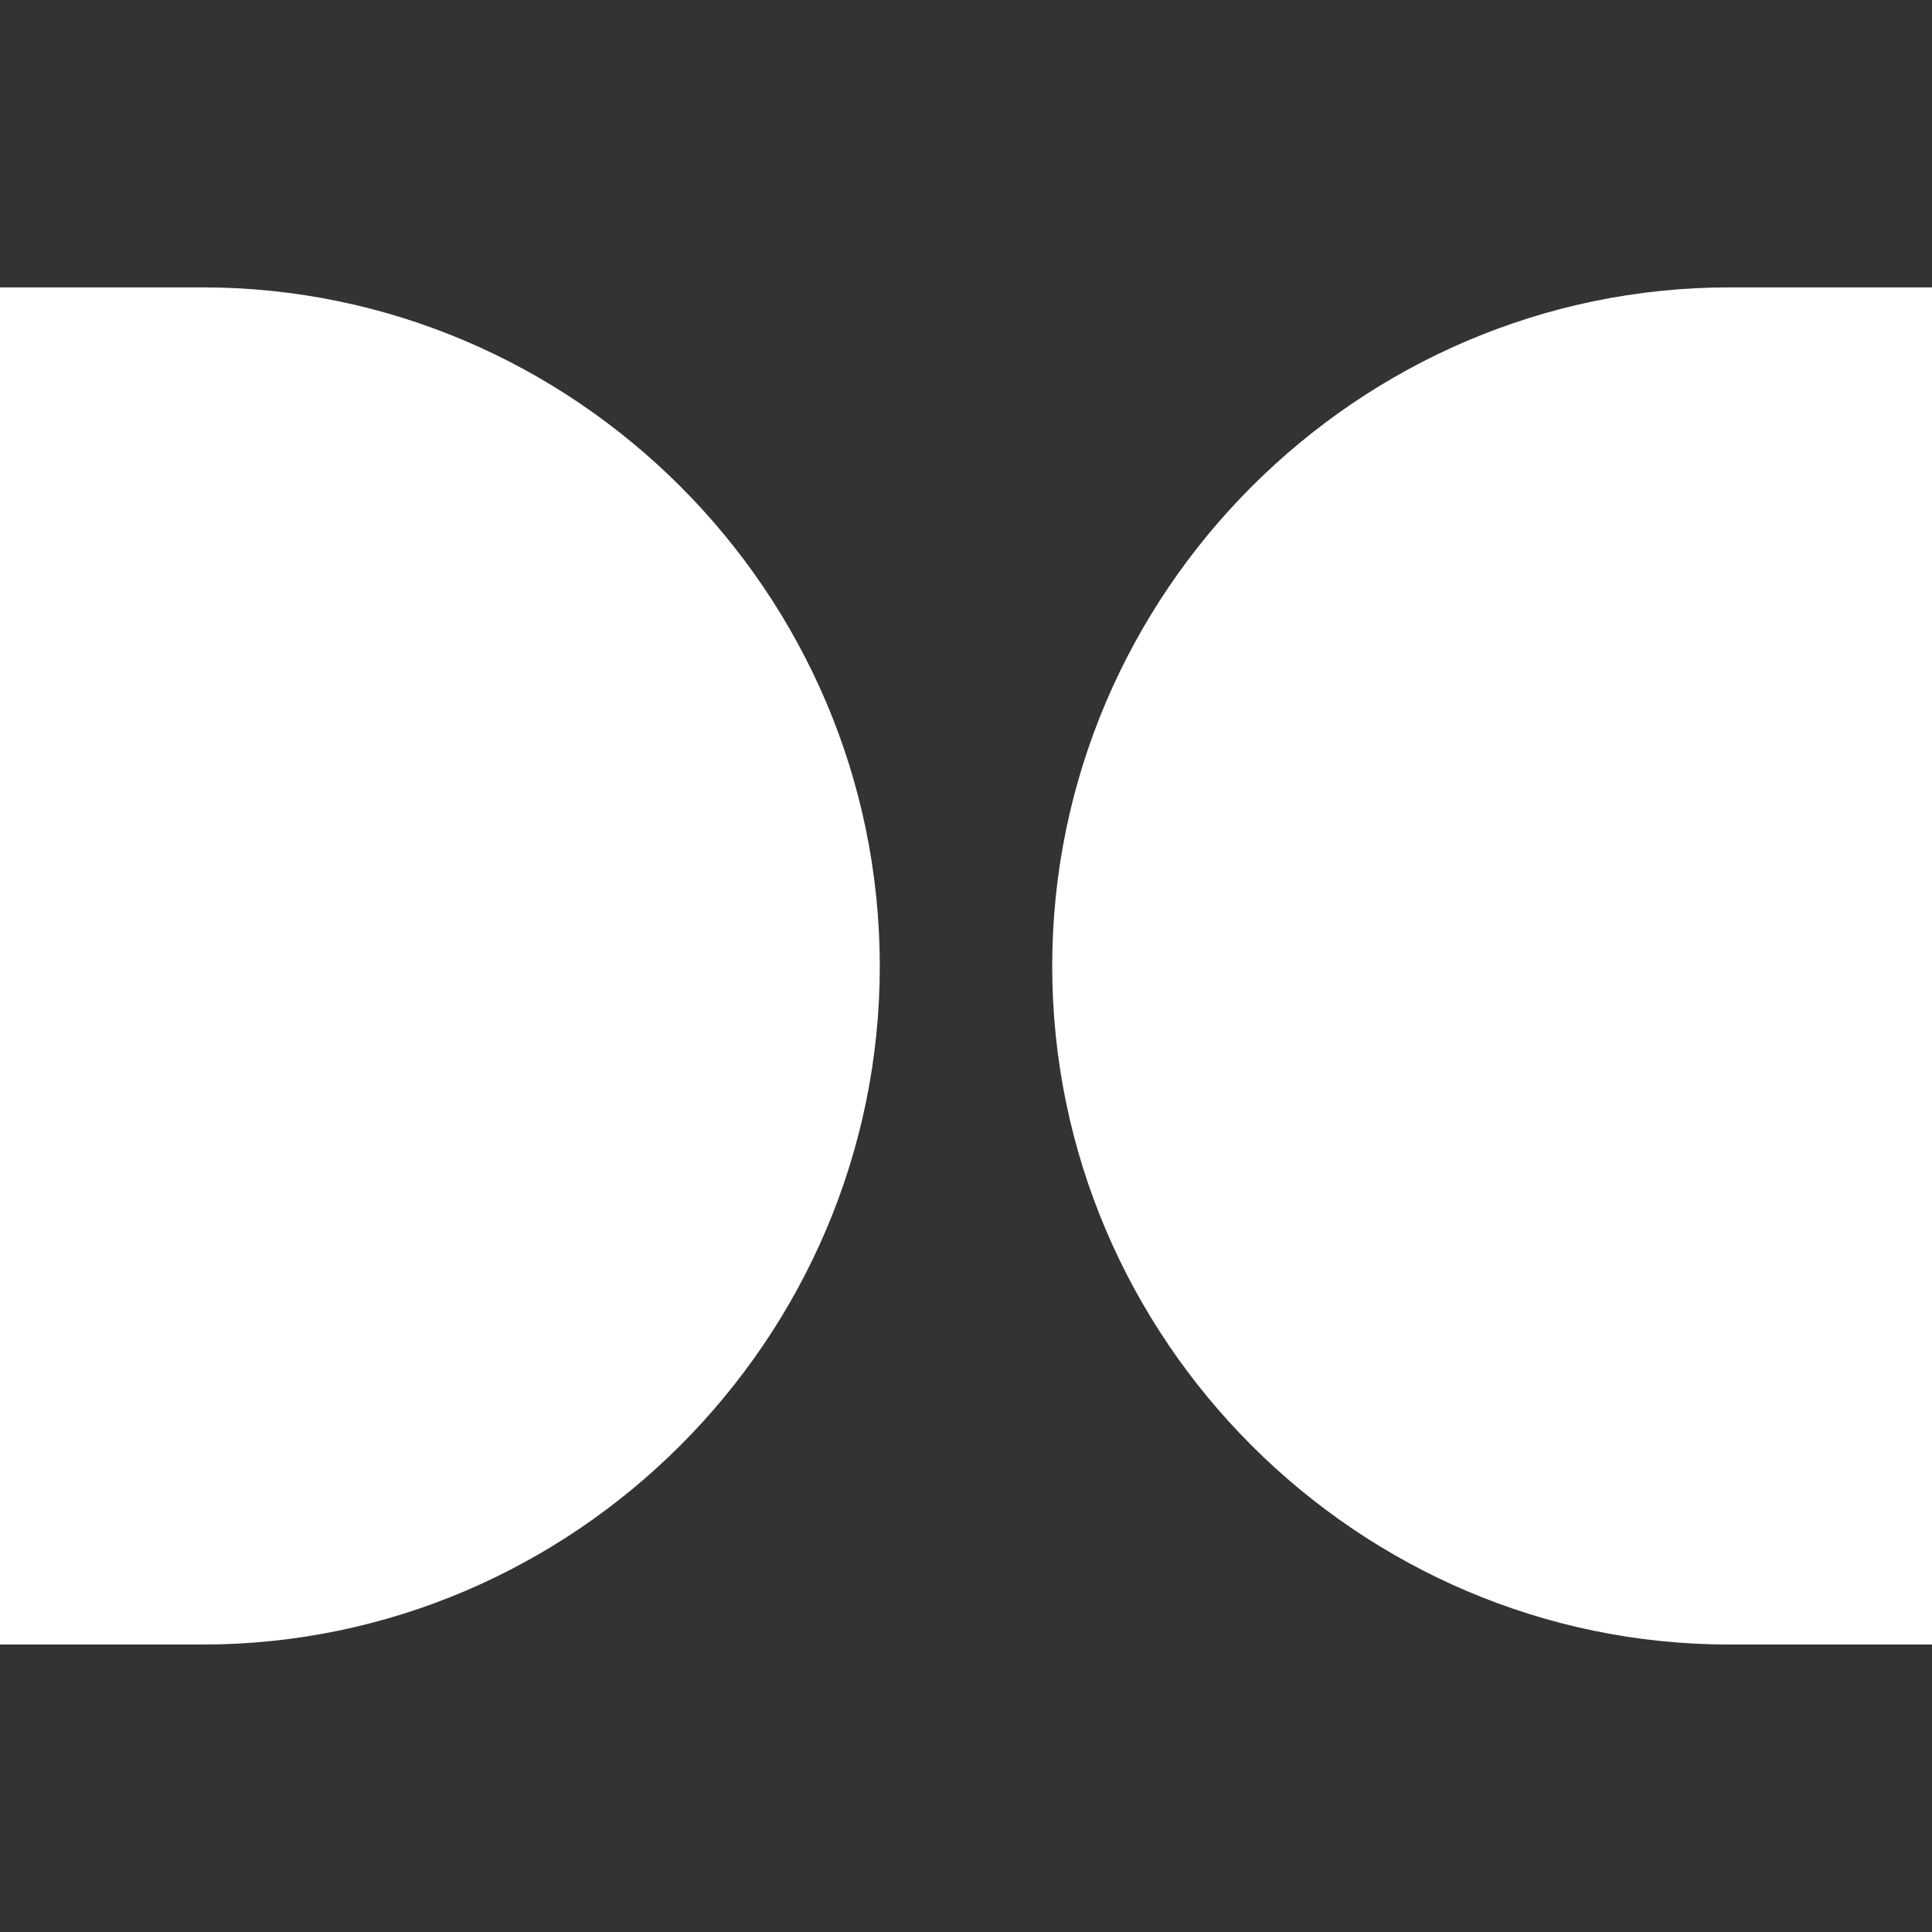 <svg width="24" height="24" viewBox="0 0 24 24" fill="none" xmlns="http://www.w3.org/2000/svg">
<rect x="0" y="0" width="24" height="24" fill="#333333" stroke="none"/>
<g clip-path="url(#clip0_1029_358)">
<path d="M7.62939e-06 3.57H2.518C7.126 3.57 10.929 7.352 10.929 12.002C10.929 16.642 7.126 20.429 2.518 20.429H7.62939e-06V3.57ZM24 20.429H21.482C16.875 20.429 13.071 16.647 13.071 12.002C13.071 7.358 16.875 3.57 21.482 3.57H24V20.429Z" fill="white"/>
</g>
<defs>
<clipPath id="clip0_1029_358">
<rect width="24" height="24" fill="white"/>
</clipPath>
</defs>
</svg>
